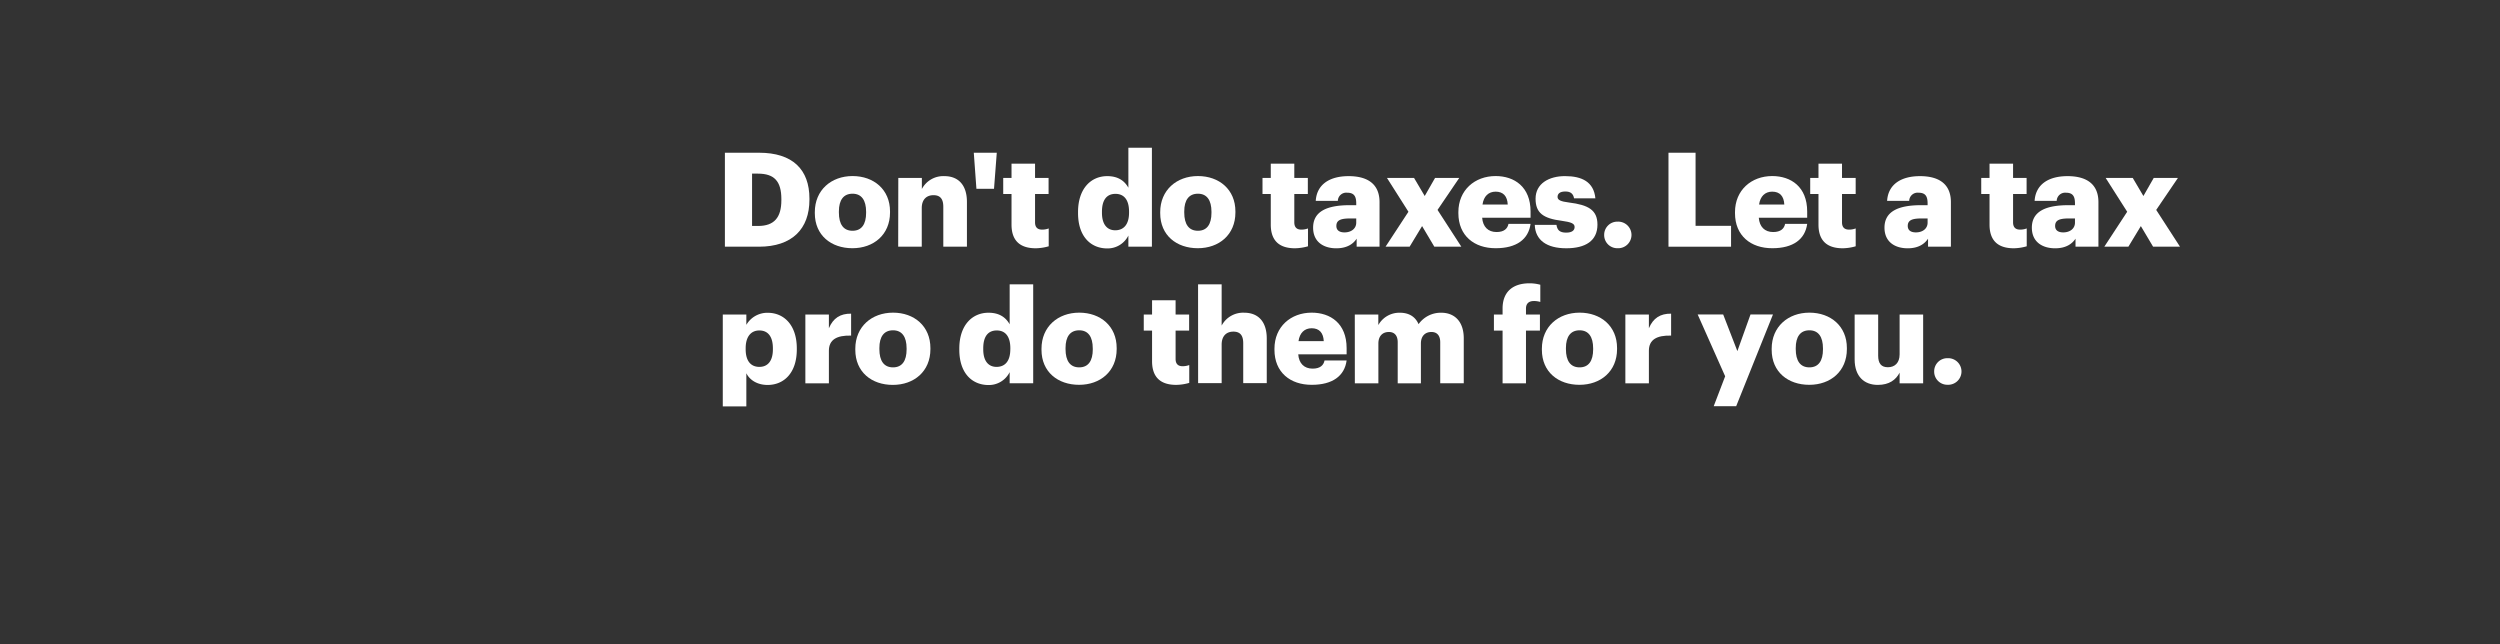 <svg xmlns="http://www.w3.org/2000/svg" viewBox="0 0 970 250"><rect x="0" y="0" width="970" height="250" fill="#333333" stroke="none"/><title>H06</title><g id="Layer_2" data-name="Layer 2"><g id="Rect"><rect width="970" height="250" fill="none"/></g><g id="Don_t_do_taxes._Let_a_tax_pro_do_them_for_you." data-name="Don&apos;t do taxes. Let a tax pro do them for you."><path d="M281.26,59.26h13.26c13,0,19.54,6.48,19.54,17.8v.41c0,11.37-6.73,18.25-19.59,18.25H281.26Zm12.91,28.41c6.22,0,9-3.27,9-10v-.41c0-6.93-2.75-9.89-9.08-9.89h-2.29V87.67Z" fill="#fff"/><path d="M316.15,82.72v-.41c0-8.56,6.38-14,14.64-14s14.54,5.25,14.54,13.72v.41c0,8.67-6.38,13.87-14.59,13.87S316.15,91.34,316.15,82.72Zm19.9-.15v-.41c0-4.49-1.79-7-5.26-7s-5.3,2.4-5.3,6.89v.41c0,4.59,1.78,7.08,5.3,7.08S336.05,87,336.05,82.57Z" fill="#fff"/><path d="M348.54,69.05h9.14v4.29a9.39,9.39,0,0,1,8.77-5c5.15,0,8.72,3.21,8.72,10V95.72H366V80.22c0-3-1.17-4.49-3.82-4.49s-4.54,1.64-4.54,5V95.72h-9.14Z" fill="#fff"/><path d="M377.83,59.26h8.92l-1.07,14h-6.83Z" fill="#fff"/><path d="M392.47,87.16V75.28h-3.22V69.05h3.22V63.5h9.13v5.55h5.25v6.23H401.6v11c0,1.94,1,2.81,2.7,2.81a7,7,0,0,0,2.6-.46v6.93a19,19,0,0,1-5,.77C395.83,96.34,392.47,93.43,392.47,87.16Z" fill="#fff"/><path d="M418.28,82.67v-.41c0-9.07,5-13.92,11.32-13.92,4.18,0,6.68,1.79,8.21,4.49V57.33h9.13V95.72h-9.13V91.39a9,9,0,0,1-8.31,5C423.33,96.34,418.28,91.9,418.28,82.67Zm19.79-.15v-.41c0-4.49-1.89-6.89-5.26-6.89s-5.25,2.3-5.25,6.94v.41c0,4.49,2,6.78,5.15,6.78C436,89.35,438.07,87.06,438.07,82.52Z" fill="#fff"/><path d="M450.16,82.72v-.41c0-8.56,6.38-14,14.64-14s14.54,5.25,14.54,13.72v.41c0,8.67-6.38,13.87-14.59,13.87S450.16,91.34,450.16,82.72Zm19.89-.15v-.41c0-4.49-1.78-7-5.25-7s-5.31,2.4-5.31,6.89v.41c0,4.59,1.79,7.08,5.31,7.08S470.05,87,470.05,82.57Z" fill="#fff"/><path d="M493.06,87.16V75.28h-3.21V69.05h3.21V63.5h9.13v5.55h5.25v6.23h-5.25v11c0,1.94,1,2.81,2.7,2.81a7.14,7.14,0,0,0,2.61-.46v6.93a19,19,0,0,1-5.05.77C496.43,96.34,493.06,93.43,493.06,87.16Z" fill="#fff"/><path d="M509.49,88.33c0-6.27,5.3-8.72,14.18-8.72h2.55V79c0-2.55-.62-4.23-3.52-4.23a3.27,3.27,0,0,0-3.62,3.16h-8.57c.4-6.43,5.45-9.59,12.75-9.59s12,3,12,10.1V95.72h-8.88V92.61c-1.27,1.94-3.62,3.73-7.91,3.73C513.72,96.34,509.49,94,509.49,88.33Zm16.73-1.94V84.76h-2.4c-3.67,0-5.31.71-5.31,2.91,0,1.53,1,2.5,3.17,2.5C524.28,90.17,526.22,88.69,526.22,86.39Z" fill="#fff"/><path d="M546.47,82.16l-8.32-13.11h10.51l4.13,7,4-7h9.39l-8.42,12.4L567,95.72H556.52l-4.75-8-4.84,8h-9.34Z" fill="#fff"/><path d="M565.85,82.72v-.41c0-8.56,6.38-14,14.44-14,7.29,0,13.57,4.18,13.57,13.77v2.4H575.08c.26,3.51,2.3,5.55,5.57,5.55,3,0,4.28-1.37,4.64-3.16h8.57c-.82,6-5.46,9.44-13.52,9.44C572,96.34,565.85,91.44,565.85,82.72ZM585,79.36c-.15-3.22-1.73-5-4.69-5-2.76,0-4.64,1.78-5.1,5Z" fill="#fff"/><path d="M595.49,87.26h8.42c.3,1.94,1.17,3,3.77,3,2.25,0,3.27-.87,3.27-2.19s-1.28-1.89-5-2.4c-7.14-.92-10.15-3-10.15-8.57,0-5.91,5.25-8.77,11.42-8.77,6.58,0,11.17,2.24,11.79,8.62h-8.27c-.35-1.79-1.32-2.65-3.41-2.65s-3,.86-3,2.09,1.22,1.78,4.48,2.19c7.4.92,11,2.86,11,8.57,0,6.32-4.69,9.18-12.09,9.18C600.13,96.34,595.69,93.17,595.49,87.26Z" fill="#fff"/><path d="M622.42,91.14A5.1,5.1,0,0,1,627.63,86a5.16,5.16,0,1,1,0,10.31A5.09,5.09,0,0,1,622.42,91.14Z" fill="#fff"/><path d="M647.37,59.26h10.51V87.62h13.77v8.1H647.37Z" fill="#fff"/><path d="M673.18,82.72v-.41c0-8.56,6.38-14,14.44-14,7.29,0,13.57,4.18,13.57,13.77v2.4H682.41c.26,3.51,2.3,5.55,5.56,5.55,3,0,4.29-1.37,4.65-3.16h8.57c-.82,6-5.46,9.44-13.52,9.44C679.3,96.34,673.18,91.44,673.18,82.72Zm19.13-3.36c-.15-3.22-1.73-5-4.69-5-2.76,0-4.65,1.78-5.1,5Z" fill="#fff"/><path d="M705.57,87.16V75.28h-3.21V69.05h3.21V63.5h9.13v5.55H720v6.23H714.7v11c0,1.94,1,2.81,2.71,2.81a7.09,7.09,0,0,0,2.6-.46v6.93a19,19,0,0,1-5,.77C708.94,96.34,705.57,93.43,705.57,87.16Z" fill="#fff"/><path d="M731.18,88.33c0-6.27,5.31-8.72,14.18-8.72h2.55V79c0-2.55-.61-4.23-3.52-4.23a3.27,3.27,0,0,0-3.62,3.16H732.2c.41-6.43,5.46-9.59,12.75-9.59s12,3,12,10.1V95.72h-8.87V92.61c-1.28,1.94-3.63,3.73-7.91,3.73C735.41,96.34,731.18,94,731.18,88.33Zm16.73-1.94V84.76h-2.4c-3.67,0-5.3.71-5.3,2.91,0,1.53,1,2.5,3.16,2.5C746,90.17,747.91,88.69,747.91,86.39Z" fill="#fff"/><path d="M771.94,87.16V75.28h-3.22V69.05h3.22V63.5h9.13v5.55h5.25v6.23h-5.25v11c0,1.94,1,2.81,2.7,2.81a7,7,0,0,0,2.6-.46v6.93a18.89,18.89,0,0,1-5,.77C775.3,96.34,771.94,93.43,771.94,87.16Z" fill="#fff"/><path d="M788.36,88.33c0-6.27,5.31-8.72,14.18-8.72h2.55V79c0-2.55-.61-4.23-3.51-4.23A3.28,3.28,0,0,0,798,77.93h-8.57c.41-6.43,5.46-9.59,12.76-9.59s12,3,12,10.1V95.72H805.3V92.61c-1.28,1.94-3.62,3.73-7.91,3.73C792.6,96.34,788.36,94,788.36,88.33Zm16.73-1.94V84.76H802.7c-3.68,0-5.31.71-5.31,2.91,0,1.53,1,2.5,3.16,2.5C803.16,90.17,805.09,88.69,805.09,86.39Z" fill="#fff"/><path d="M825.35,82.16,817,69.05h10.51l4.13,7,4-7h9.39l-8.42,12.4,9.23,14.27H835.4l-4.75-8-4.84,8h-9.34Z" fill="#fff"/><path d="M280.44,122.05h9.14v4a9.41,9.41,0,0,1,8.31-4.69c6.22,0,11.27,4.69,11.27,13.82v.41c0,9.18-5.05,13.77-11.32,13.77-4,0-6.94-1.89-8.26-4.54v12.85h-9.14Zm19.44,13.52v-.41c0-4.69-2-6.94-5.25-6.94s-5.31,2.4-5.31,6.89v.41c0,4.54,2,6.83,5.31,6.83S299.88,140,299.88,135.57Z" fill="#fff"/><path d="M312.48,122.05h9.13v5.31c1.68-4,4.49-5.71,8.62-5.66v8.51c-5.56-.15-8.62,1.58-8.62,5.87v12.64h-9.13Z" fill="#fff"/><path d="M331.86,135.72v-.41c0-8.56,6.38-14,14.64-14S361,126.59,361,135.06v.41c0,8.66-6.37,13.87-14.59,13.87S331.86,144.34,331.86,135.72Zm19.9-.15v-.41c0-4.49-1.79-7-5.26-7s-5.3,2.4-5.3,6.89v.41c0,4.59,1.78,7.08,5.3,7.08S351.76,140,351.76,135.57Z" fill="#fff"/><path d="M372.21,135.67v-.41c0-9.08,5-13.92,11.33-13.92,4.18,0,6.68,1.79,8.21,4.49v-15.5h9.13v38.39h-9.13v-4.33a9,9,0,0,1-8.31,5C377.26,149.34,372.21,144.9,372.21,135.67Zm19.8-.15v-.41c0-4.49-1.89-6.89-5.26-6.89s-5.25,2.3-5.25,6.94v.41c0,4.49,2,6.78,5.15,6.78C390,142.35,392,140.06,392,135.52Z" fill="#fff"/><path d="M404.1,135.72v-.41c0-8.56,6.37-14,14.64-14s14.53,5.25,14.53,13.72v.41c0,8.66-6.37,13.87-14.58,13.87S404.1,144.34,404.1,135.72Zm19.89-.15v-.41c0-4.49-1.78-7-5.25-7s-5.31,2.4-5.31,6.89v.41c0,4.59,1.79,7.08,5.31,7.08S424,140,424,135.57Z" fill="#fff"/><path d="M447,140.16V128.28h-3.22v-6.23H447V116.5h9.13v5.55h5.25v6.23h-5.25v11c0,1.94,1,2.81,2.7,2.81a7,7,0,0,0,2.6-.46v6.93a19,19,0,0,1-5.05.77C450.36,149.34,447,146.43,447,140.16Z" fill="#fff"/><path d="M464.85,110.33H474v16a9.41,9.41,0,0,1,8.77-5c5.16,0,8.73,3.21,8.73,10v17.33h-9.13v-15.5c0-3-1.18-4.49-3.83-4.49s-4.54,1.64-4.54,5.05v14.94h-9.13Z" fill="#fff"/><path d="M494.49,135.72v-.41c0-8.56,6.37-14,14.43-14,7.3,0,13.57,4.18,13.57,13.77v2.4H503.72c.25,3.51,2.3,5.55,5.56,5.55,3,0,4.29-1.37,4.64-3.16h8.57c-.81,6-5.46,9.44-13.52,9.44C500.61,149.34,494.49,144.44,494.49,135.72Zm19.13-3.36c-.16-3.22-1.74-5-4.7-5-2.75,0-4.64,1.78-5.1,5Z" fill="#fff"/><path d="M525.66,122.05h9.13v4.08a9.31,9.31,0,0,1,8.36-4.79c3.52,0,6,1.53,7.25,4.44a10.56,10.56,0,0,1,8.82-4.44c5,0,8.72,3.26,8.72,9.94v17.44h-9.13V132.81c0-2.7-1.32-4-3.42-4-2.44,0-4.08,1.58-4.08,4.48v15.45h-9V132.81c0-2.7-1.33-4-3.42-4-2.45,0-4.08,1.58-4.08,4.48v15.45h-9.13Z" fill="#fff"/><path d="M583,128.28h-3.36v-6.23H583v-2.34c0-6.63,4.13-9.79,10.46-9.79a16.08,16.08,0,0,1,4.18.56v6.68a8.18,8.18,0,0,0-2.5-.36c-2.14,0-3.06,1.17-3.06,2.91v2.34h5.41v6.23h-5.41v20.44H583Z" fill="#fff"/><path d="M598.25,135.72v-.41c0-8.56,6.37-14,14.64-14s14.53,5.25,14.53,13.72v.41c0,8.66-6.37,13.87-14.59,13.87S598.25,144.34,598.25,135.72Zm19.89-.15v-.41c0-4.49-1.79-7-5.25-7s-5.31,2.4-5.31,6.89v.41c0,4.59,1.79,7.08,5.31,7.08S618.14,140,618.14,135.57Z" fill="#fff"/><path d="M630.64,122.05h9.13v5.31c1.68-4,4.49-5.71,8.62-5.66v8.51c-5.56-.15-8.62,1.58-8.62,5.87v12.64h-9.13Z" fill="#fff"/><path d="M669.36,146l-10.67-24h9.9l5.51,14.23,5.1-14.23h8.72l-14.28,35.6h-8.72Z" fill="#fff"/><path d="M687.41,135.72v-.41c0-8.56,6.38-14,14.64-14s14.54,5.25,14.54,13.72v.41c0,8.66-6.37,13.87-14.59,13.87S687.41,144.34,687.41,135.72Zm19.9-.15v-.41c0-4.49-1.79-7-5.26-7s-5.3,2.4-5.3,6.89v.41c0,4.59,1.78,7.08,5.3,7.08S707.31,140,707.31,135.57Z" fill="#fff"/><path d="M719.6,139.44V122.05h9.13V138c0,3,1.18,4.49,3.78,4.49s4.54-1.63,4.54-5V122.05h9.13v26.67h-9.13v-4.13c-1.43,2.76-4,4.75-8.47,4.75C723.43,149.34,719.6,146.17,719.6,139.44Z" fill="#fff"/><path d="M750.46,144.13a5.09,5.09,0,0,1,5.21-5.15,5.16,5.16,0,1,1,0,10.31A5.1,5.1,0,0,1,750.46,144.13Z" fill="#fff"/></g></g></svg>